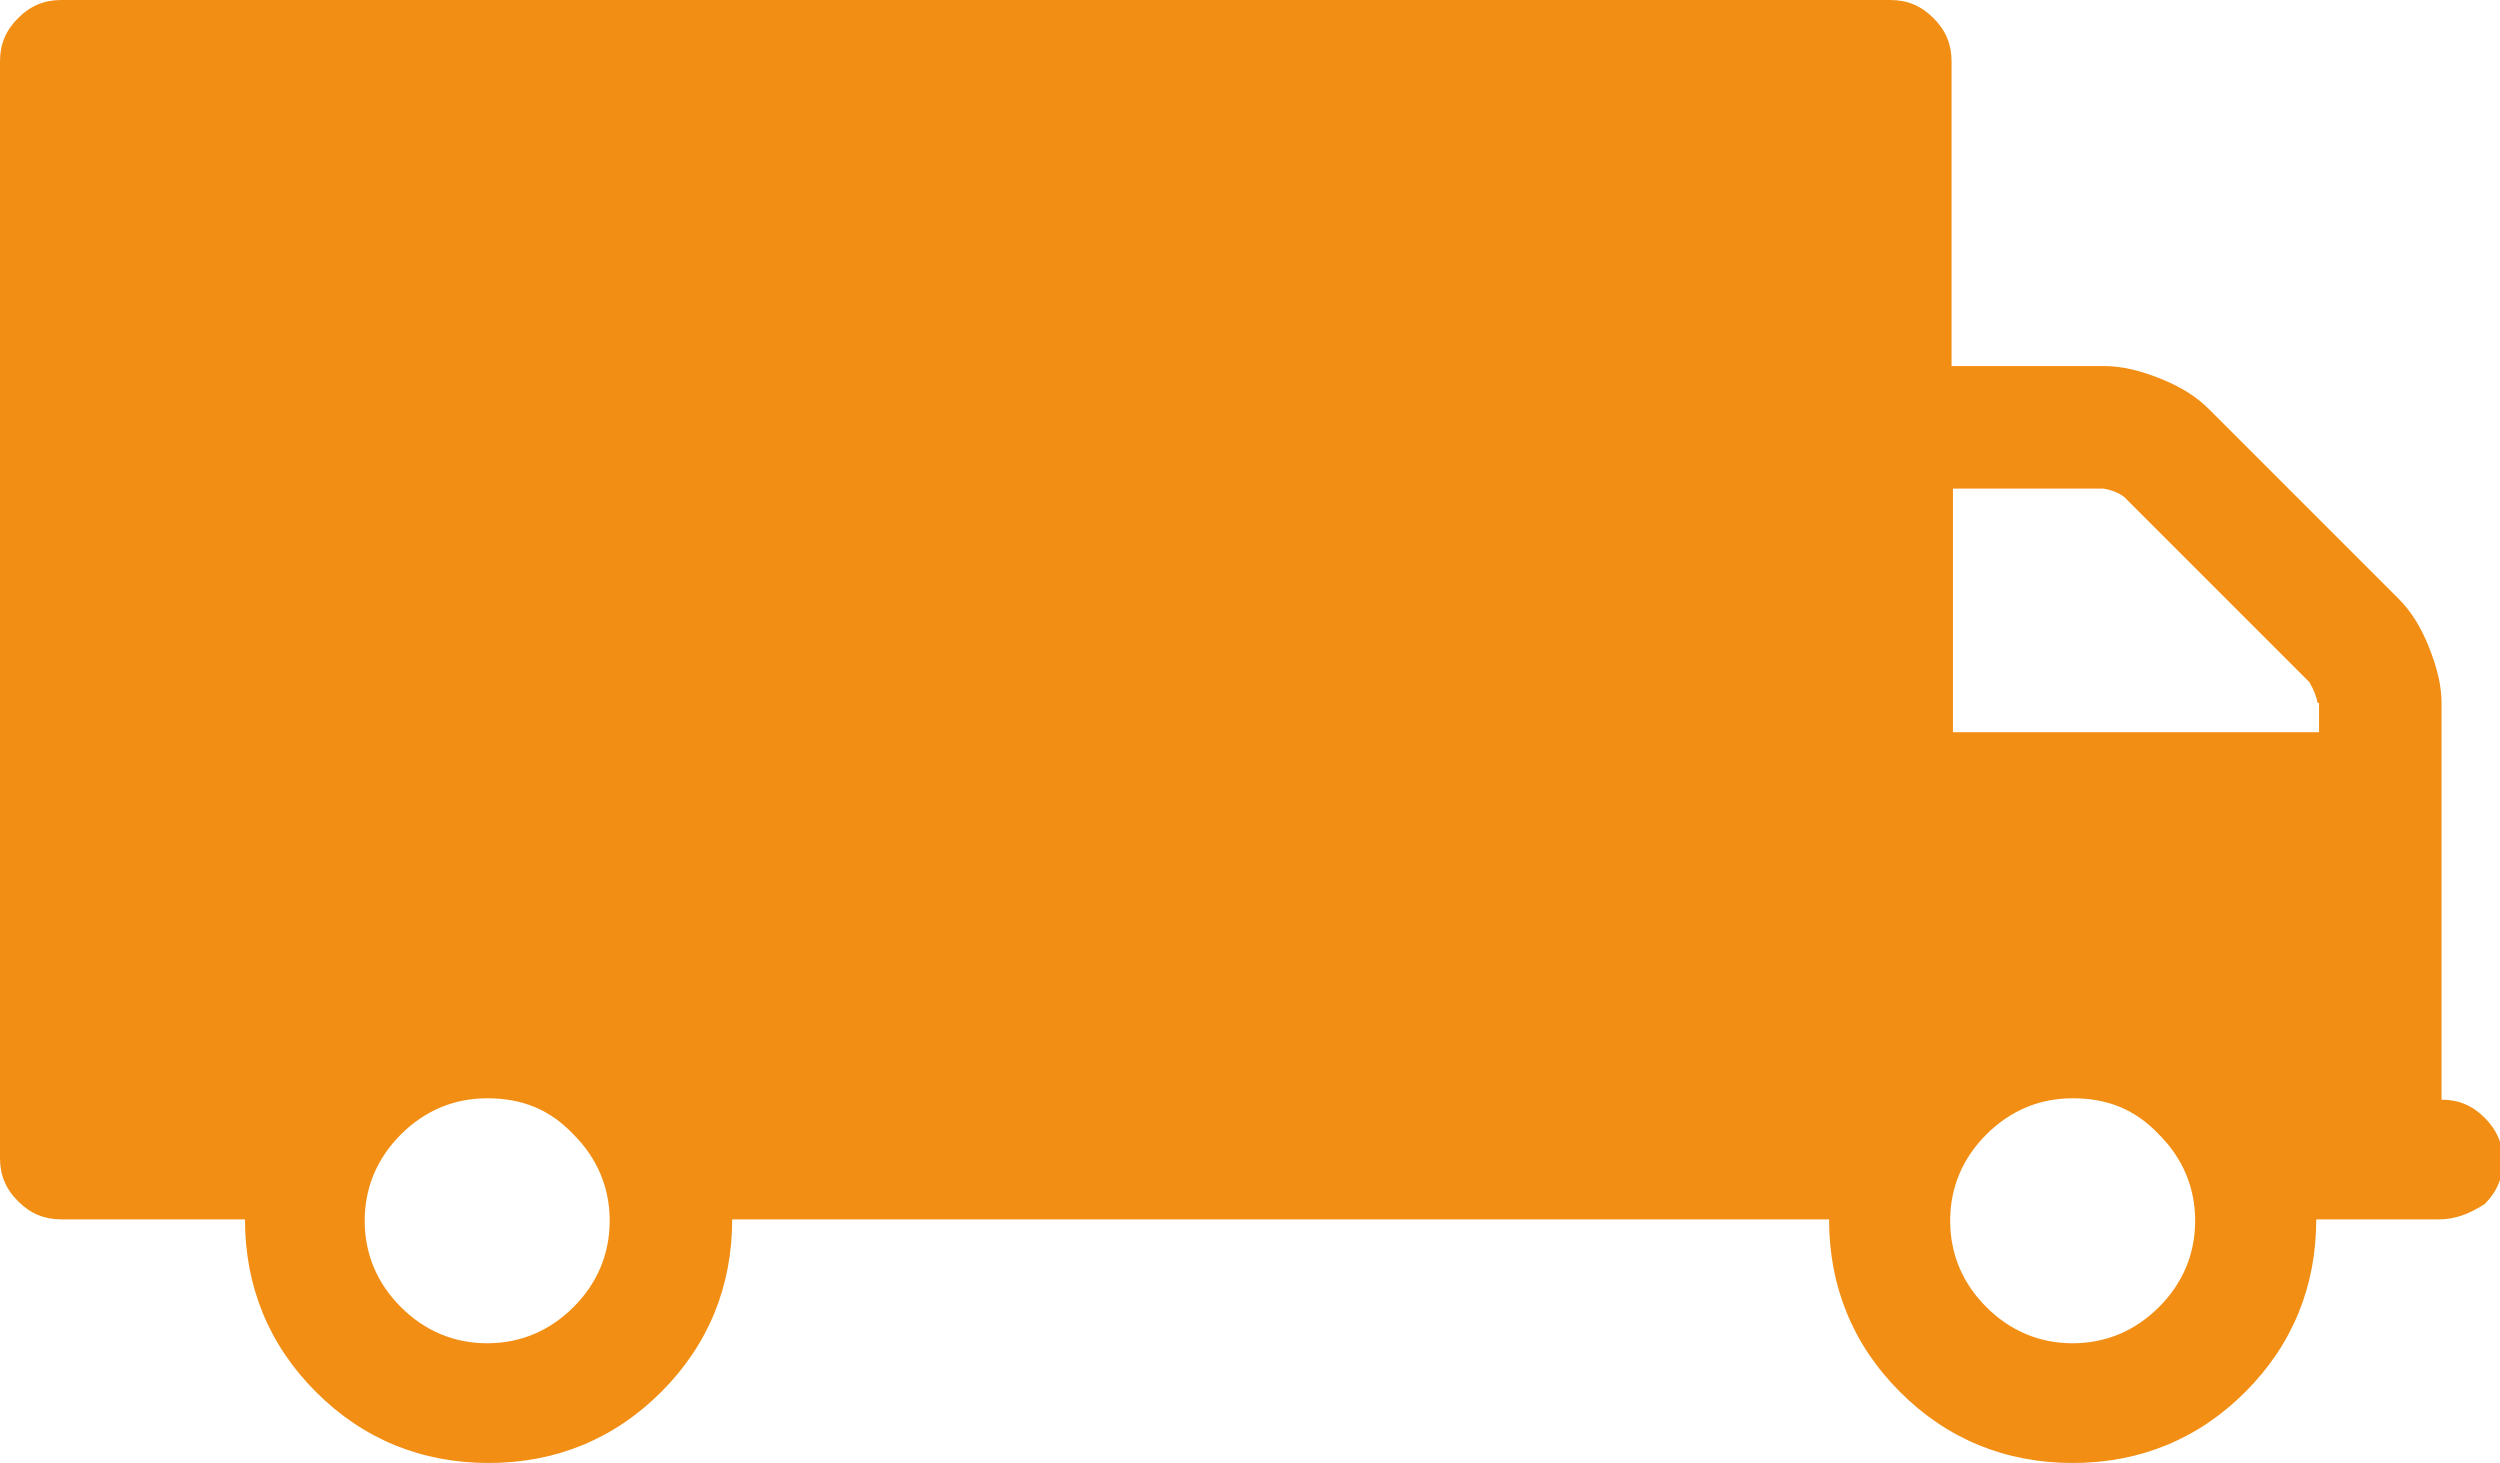 <?xml version="1.0" encoding="utf-8"?>
<!-- Generator: Adobe Illustrator 18.0.0, SVG Export Plug-In . SVG Version: 6.00 Build 0)  -->
<!DOCTYPE svg PUBLIC "-//W3C//DTD SVG 1.0//EN" "http://www.w3.org/TR/2001/REC-SVG-20010904/DTD/svg10.dtd">
<svg version="1.0" id="Warstwa_1" xmlns="http://www.w3.org/2000/svg" xmlns:xlink="http://www.w3.org/1999/xlink" x="0px" y="0px"
	 viewBox="0 0 179.6 105.1" enable-background="new 0 0 179.6 105.1" xml:space="preserve">
<path fill="#F28E13" d="M175.2,87.6h-8.8c0,4.8-1.7,9-5.1,12.4s-7.6,5.1-12.4,5.1c-4.8,0-9-1.7-12.4-5.1c-3.4-3.4-5.1-7.6-5.1-12.4
	H52.6c0,4.8-1.7,9-5.1,12.4c-3.4,3.4-7.6,5.1-12.4,5.1c-4.8,0-9-1.7-12.4-5.1c-3.4-3.4-5.1-7.6-5.1-12.4H4.4c-1.2,0-2.2-0.4-3.1-1.3
	C0.4,85.4,0,84.4,0,83.2L0,4.4c0-1.2,0.4-2.2,1.3-3.1C2.2,0.4,3.2,0,4.4,0l131.4,0c1.2,0,2.2,0.4,3.1,1.3c0.9,0.9,1.3,1.9,1.3,3.1
	v21.9h11c1.2,0,2.5,0.3,4,0.9c1.5,0.6,2.6,1.3,3.5,2.2l13.6,13.6c0.9,0.9,1.6,2,2.2,3.5c0.6,1.5,0.9,2.8,0.9,4v28.5
	c1.2,0,2.2,0.4,3.1,1.3c0.9,0.9,1.3,1.9,1.3,3.1c0,1.2-0.4,2.2-1.3,3.1C177.4,87.2,176.4,87.6,175.2,87.6z M166.5,50.5
	c-0.1-0.5-0.3-1-0.6-1.5l-13.3-13.3c-0.4-0.3-0.9-0.5-1.5-0.6h-10.8v17.5h26.3V50.5z M148.9,78.9c-2.4,0-4.5,0.9-6.2,2.6
	c-1.7,1.7-2.6,3.8-2.6,6.2c0,2.4,0.9,4.5,2.6,6.2s3.8,2.6,6.2,2.6c2.4,0,4.5-0.9,6.2-2.6c1.7-1.7,2.6-3.8,2.6-6.2
	c0-2.4-0.9-4.5-2.6-6.2C153.4,79.7,151.4,78.9,148.9,78.9z M35,78.9c-2.4,0-4.5,0.9-6.2,2.6c-1.7,1.7-2.6,3.8-2.6,6.2
	c0,2.4,0.9,4.5,2.6,6.2s3.8,2.6,6.2,2.6c2.4,0,4.5-0.9,6.2-2.6c1.7-1.7,2.6-3.8,2.6-6.2c0-2.4-0.9-4.5-2.6-6.2
	C39.5,79.7,37.5,78.9,35,78.9z"/>
</svg>
